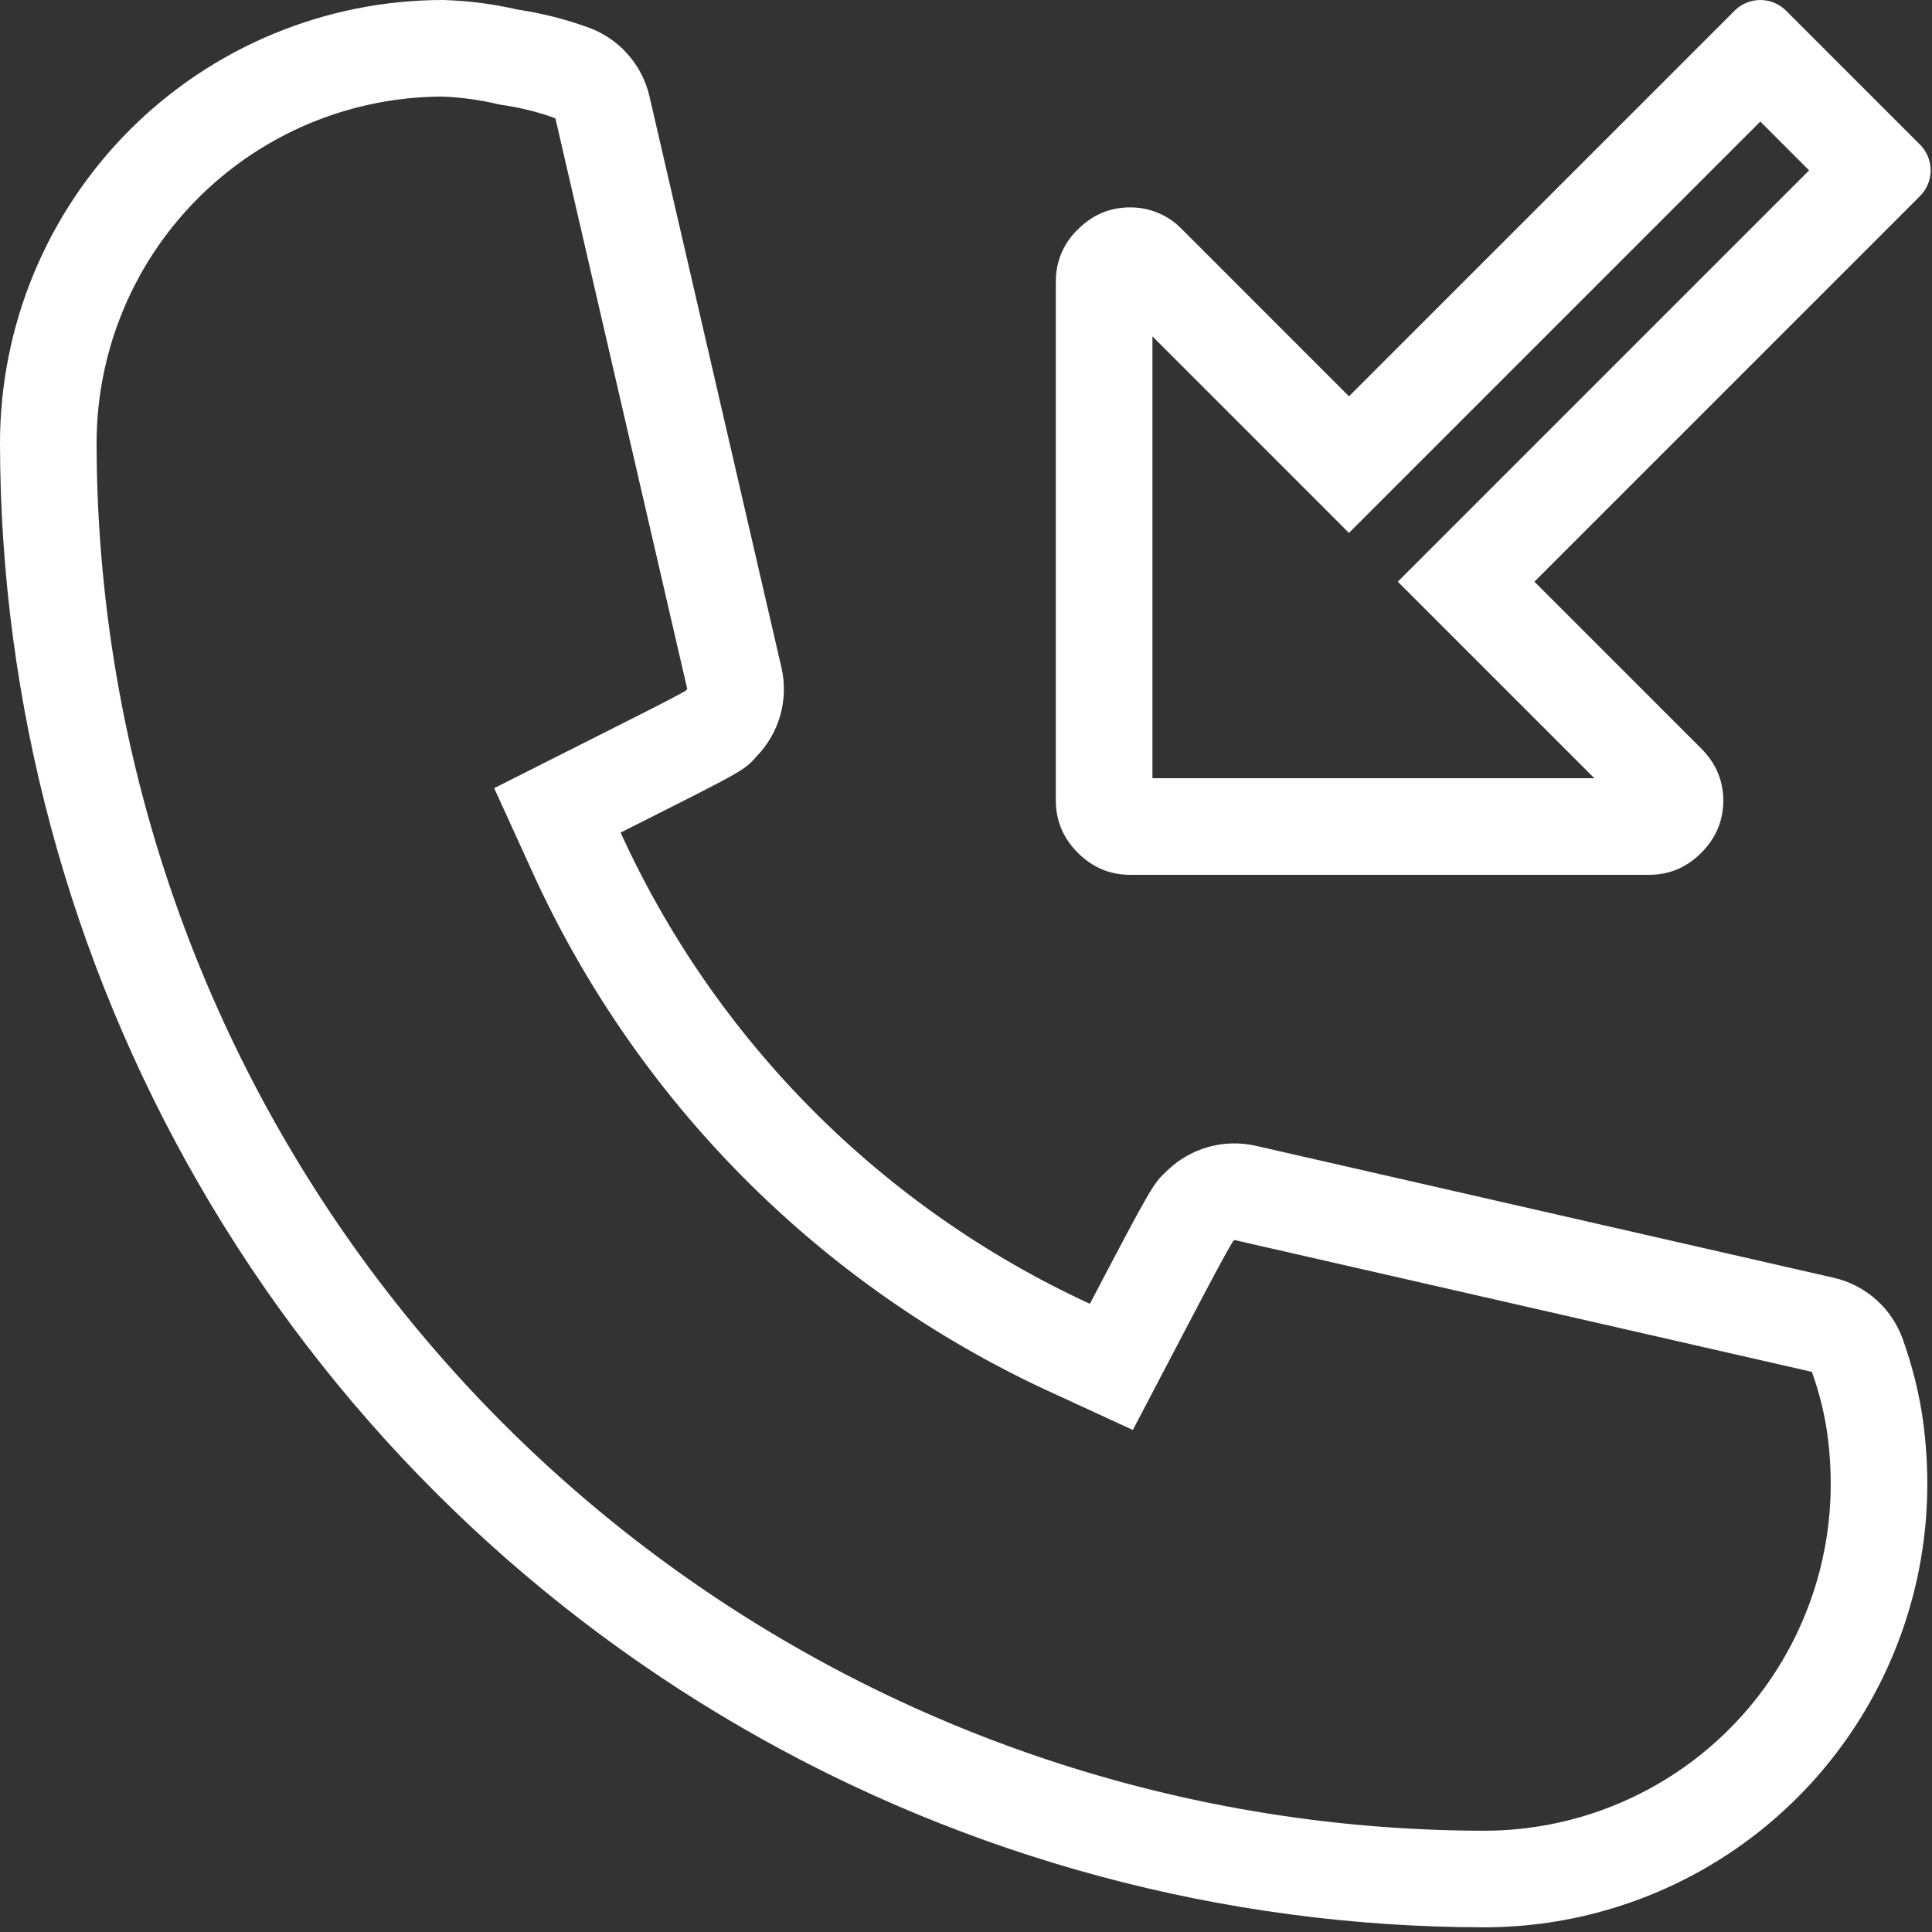 <svg width="40" height="40" xmlns:xlink="http://www.w3.org/1999/xlink" xmlns="http://www.w3.org/2000/svg"><rect width="100%" height="100%" fill="#333333" stroke="none"/><defs><clipPath id="c"><use xlink:href="#a"/></clipPath><clipPath id="d"><use xlink:href="#b"/></clipPath><path d="M39.404 27.752a1.992 1.992 0 00-1.437-1.297l-11.97-2.733a1.998 1.998 0 00-1.836.519c-.28.26-.3.28-1.596 2.753a19.77 19.77 0 01-9.716-9.756c2.533-1.277 2.553-1.277 2.813-1.576a1.994 1.994 0 00.518-1.836l-2.733-11.83A1.995 1.995 0 0012.151.558a7.568 7.568 0 00-1.437-.36A7.86 7.86 0 009.178 0 9.178 9.178 0 000 9.178a30.764 30.764 0 0030.725 30.725 9.174 9.174 0 008.479-5.666 9.172 9.172 0 00.699-3.512c0-.508-.04-1.015-.12-1.516a8.677 8.677 0 00-.379-1.457z" id="a"/><path d="M18.112 3.527a.758.758 0 00-.24-.552L15.137.24a.757.757 0 00-.551-.24.758.758 0 00-.552.24L6.069 8.205 2.615 4.75a1.476 1.476 0 00-1.08-.456c-.416 0-.775.152-1.08.456A1.475 1.475 0 000 5.83v10.747c0 .416.152.776.456 1.08.304.303.663.455 1.08.455h10.747c.415 0 .776-.151 1.08-.455.303-.304.456-.664.456-1.08 0-.416-.153-.776-.457-1.08l-3.454-3.454 7.965-7.965a.76.76 0 00.24-.551z" transform="translate(21.86)" id="b"/></defs><g clip-path="url(#c)"><use xlink:href="#a" fill="none" stroke="#FFF" stroke-width="4"/></g><g clip-path="url(#d)"><use xlink:href="#b" fill="none" stroke="#FFF" stroke-width="4"/></g></svg>